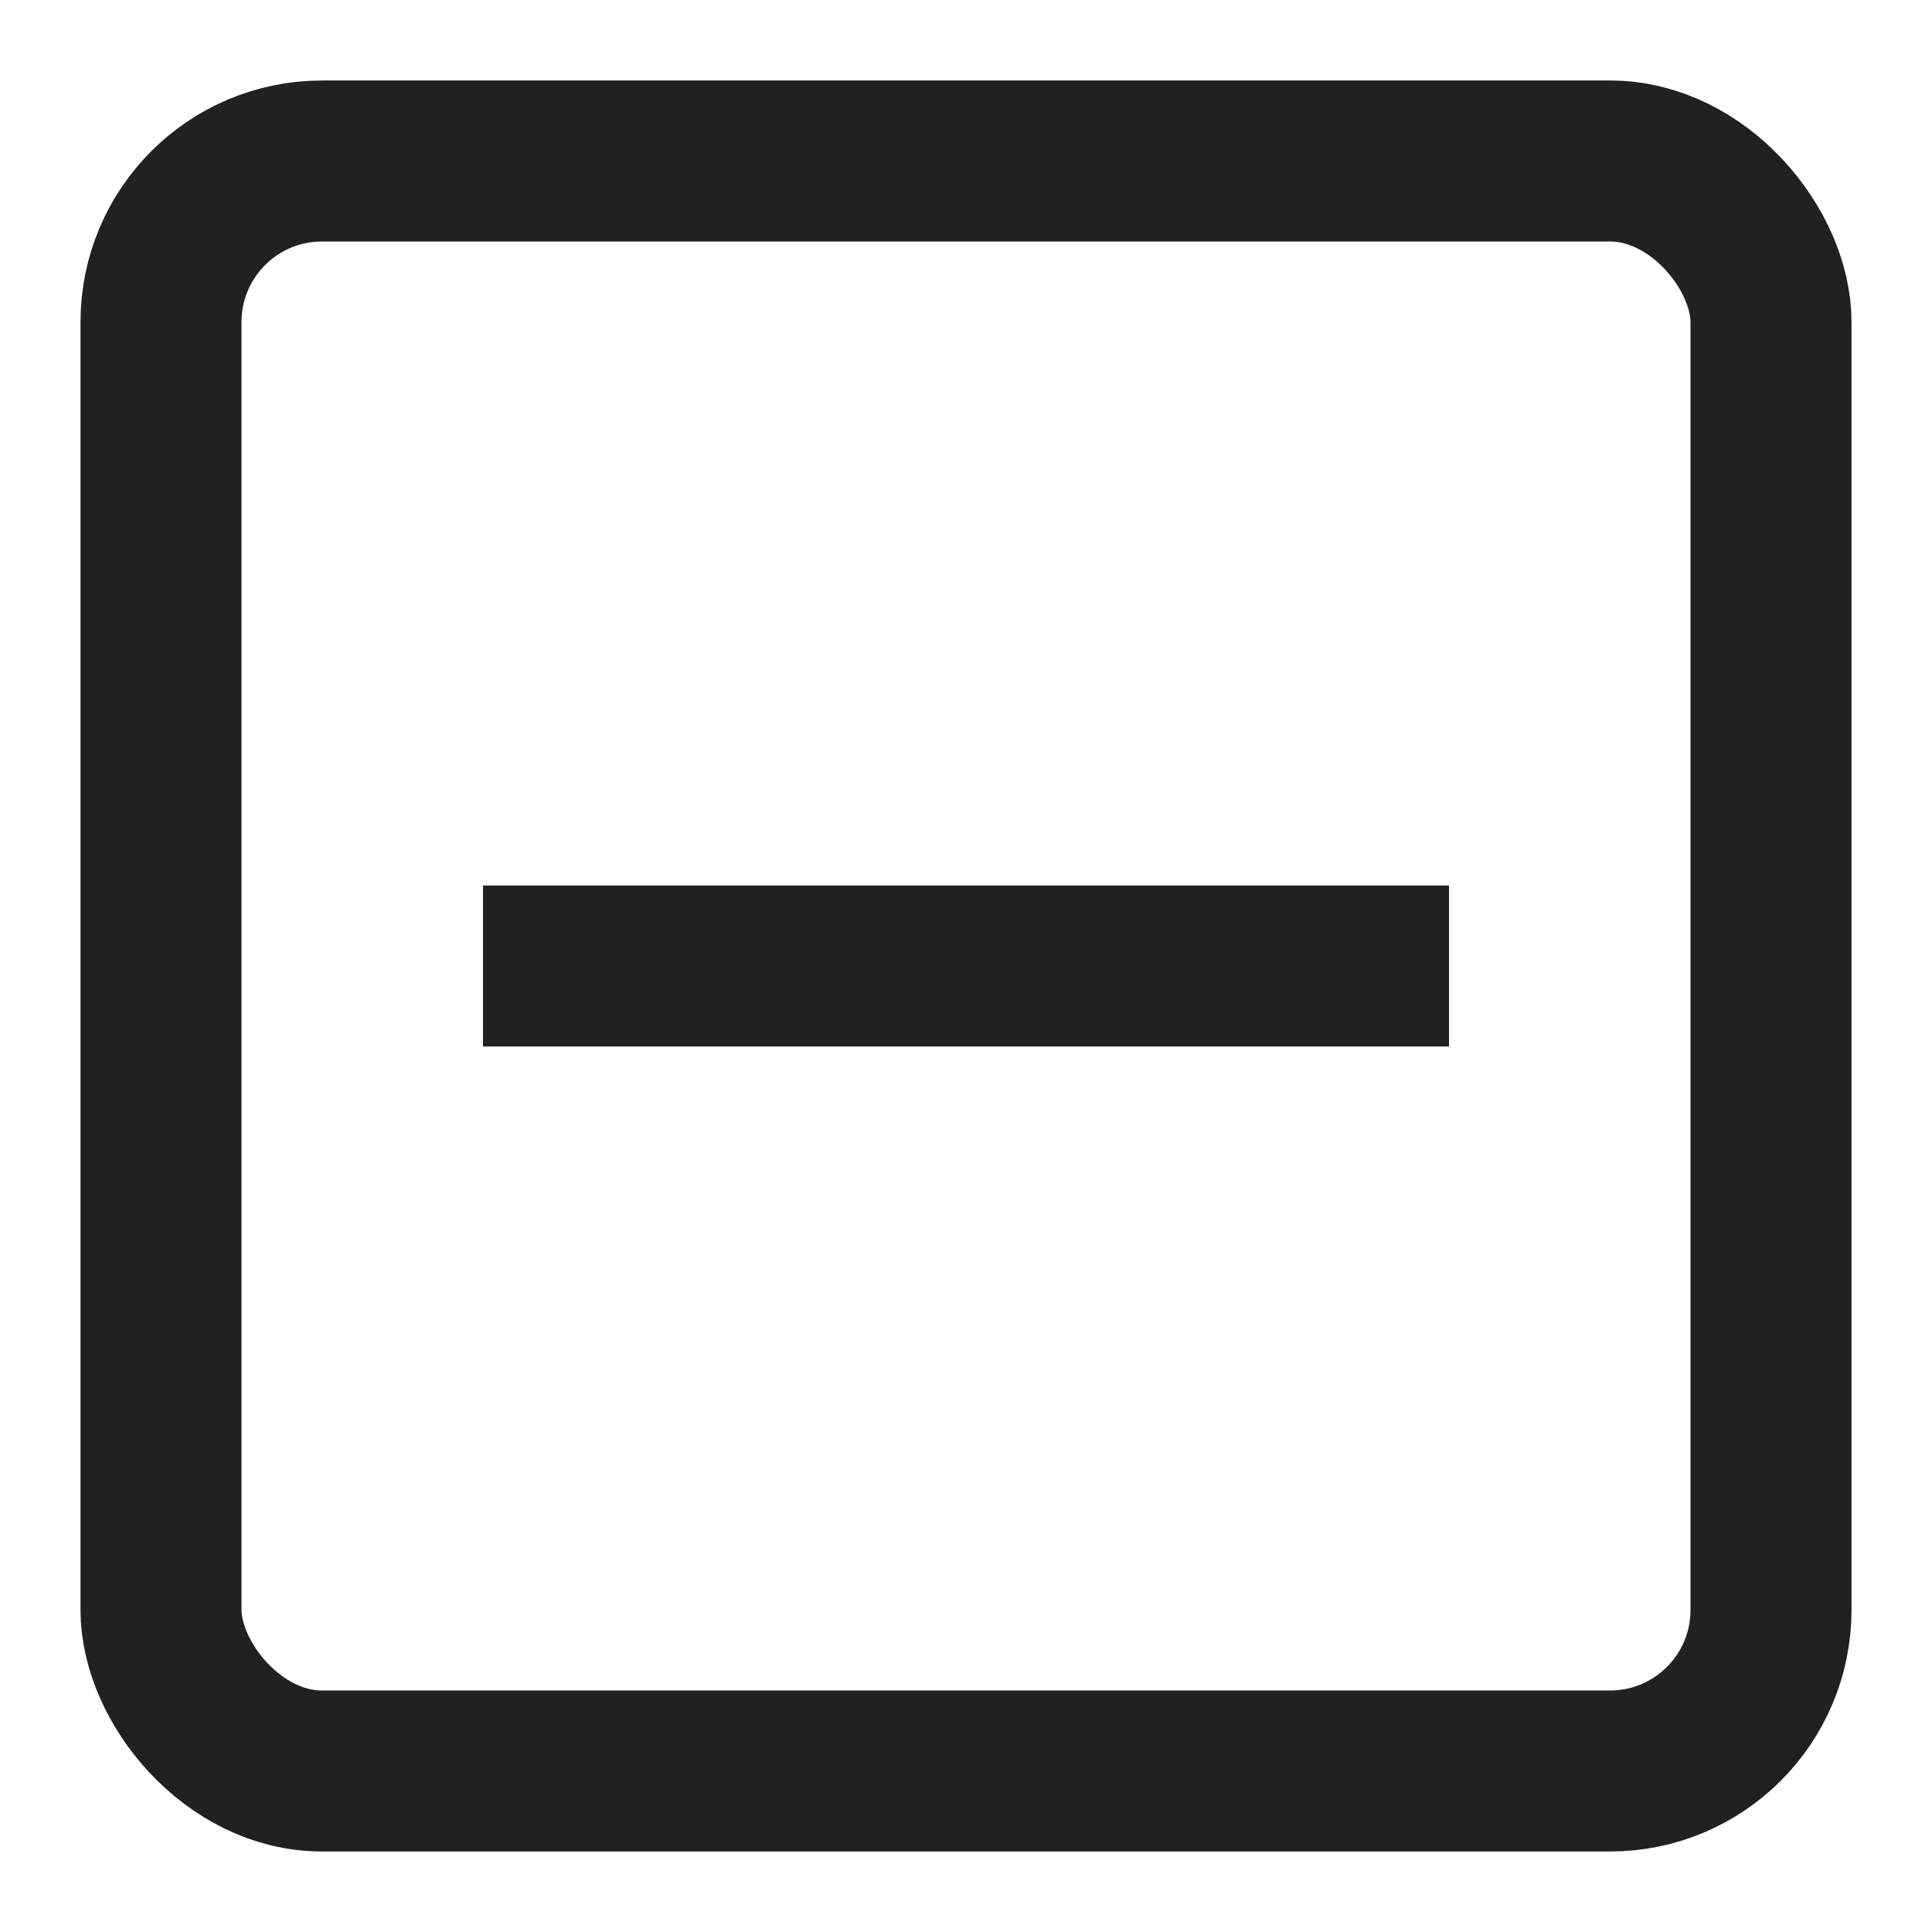 <svg xmlns="http://www.w3.org/2000/svg" height="24" width="24" viewBox="0 0 24 24"><title>s delete</title><g stroke-linejoin="miter" fill="#212121" stroke-linecap="butt" class="nc-icon-wrapper"><rect x="2" y="2" width="20" height="20" rx="2" ry="2" fill="none" stroke="#212121" stroke-linecap="square" stroke-miterlimit="10" stroke-width="2"></rect><line data-color="color-2" x1="17" y1="12" x2="7" y2="12" fill="none" stroke="#212121" stroke-linecap="square" stroke-miterlimit="10" stroke-width="2"></line></g></svg>
